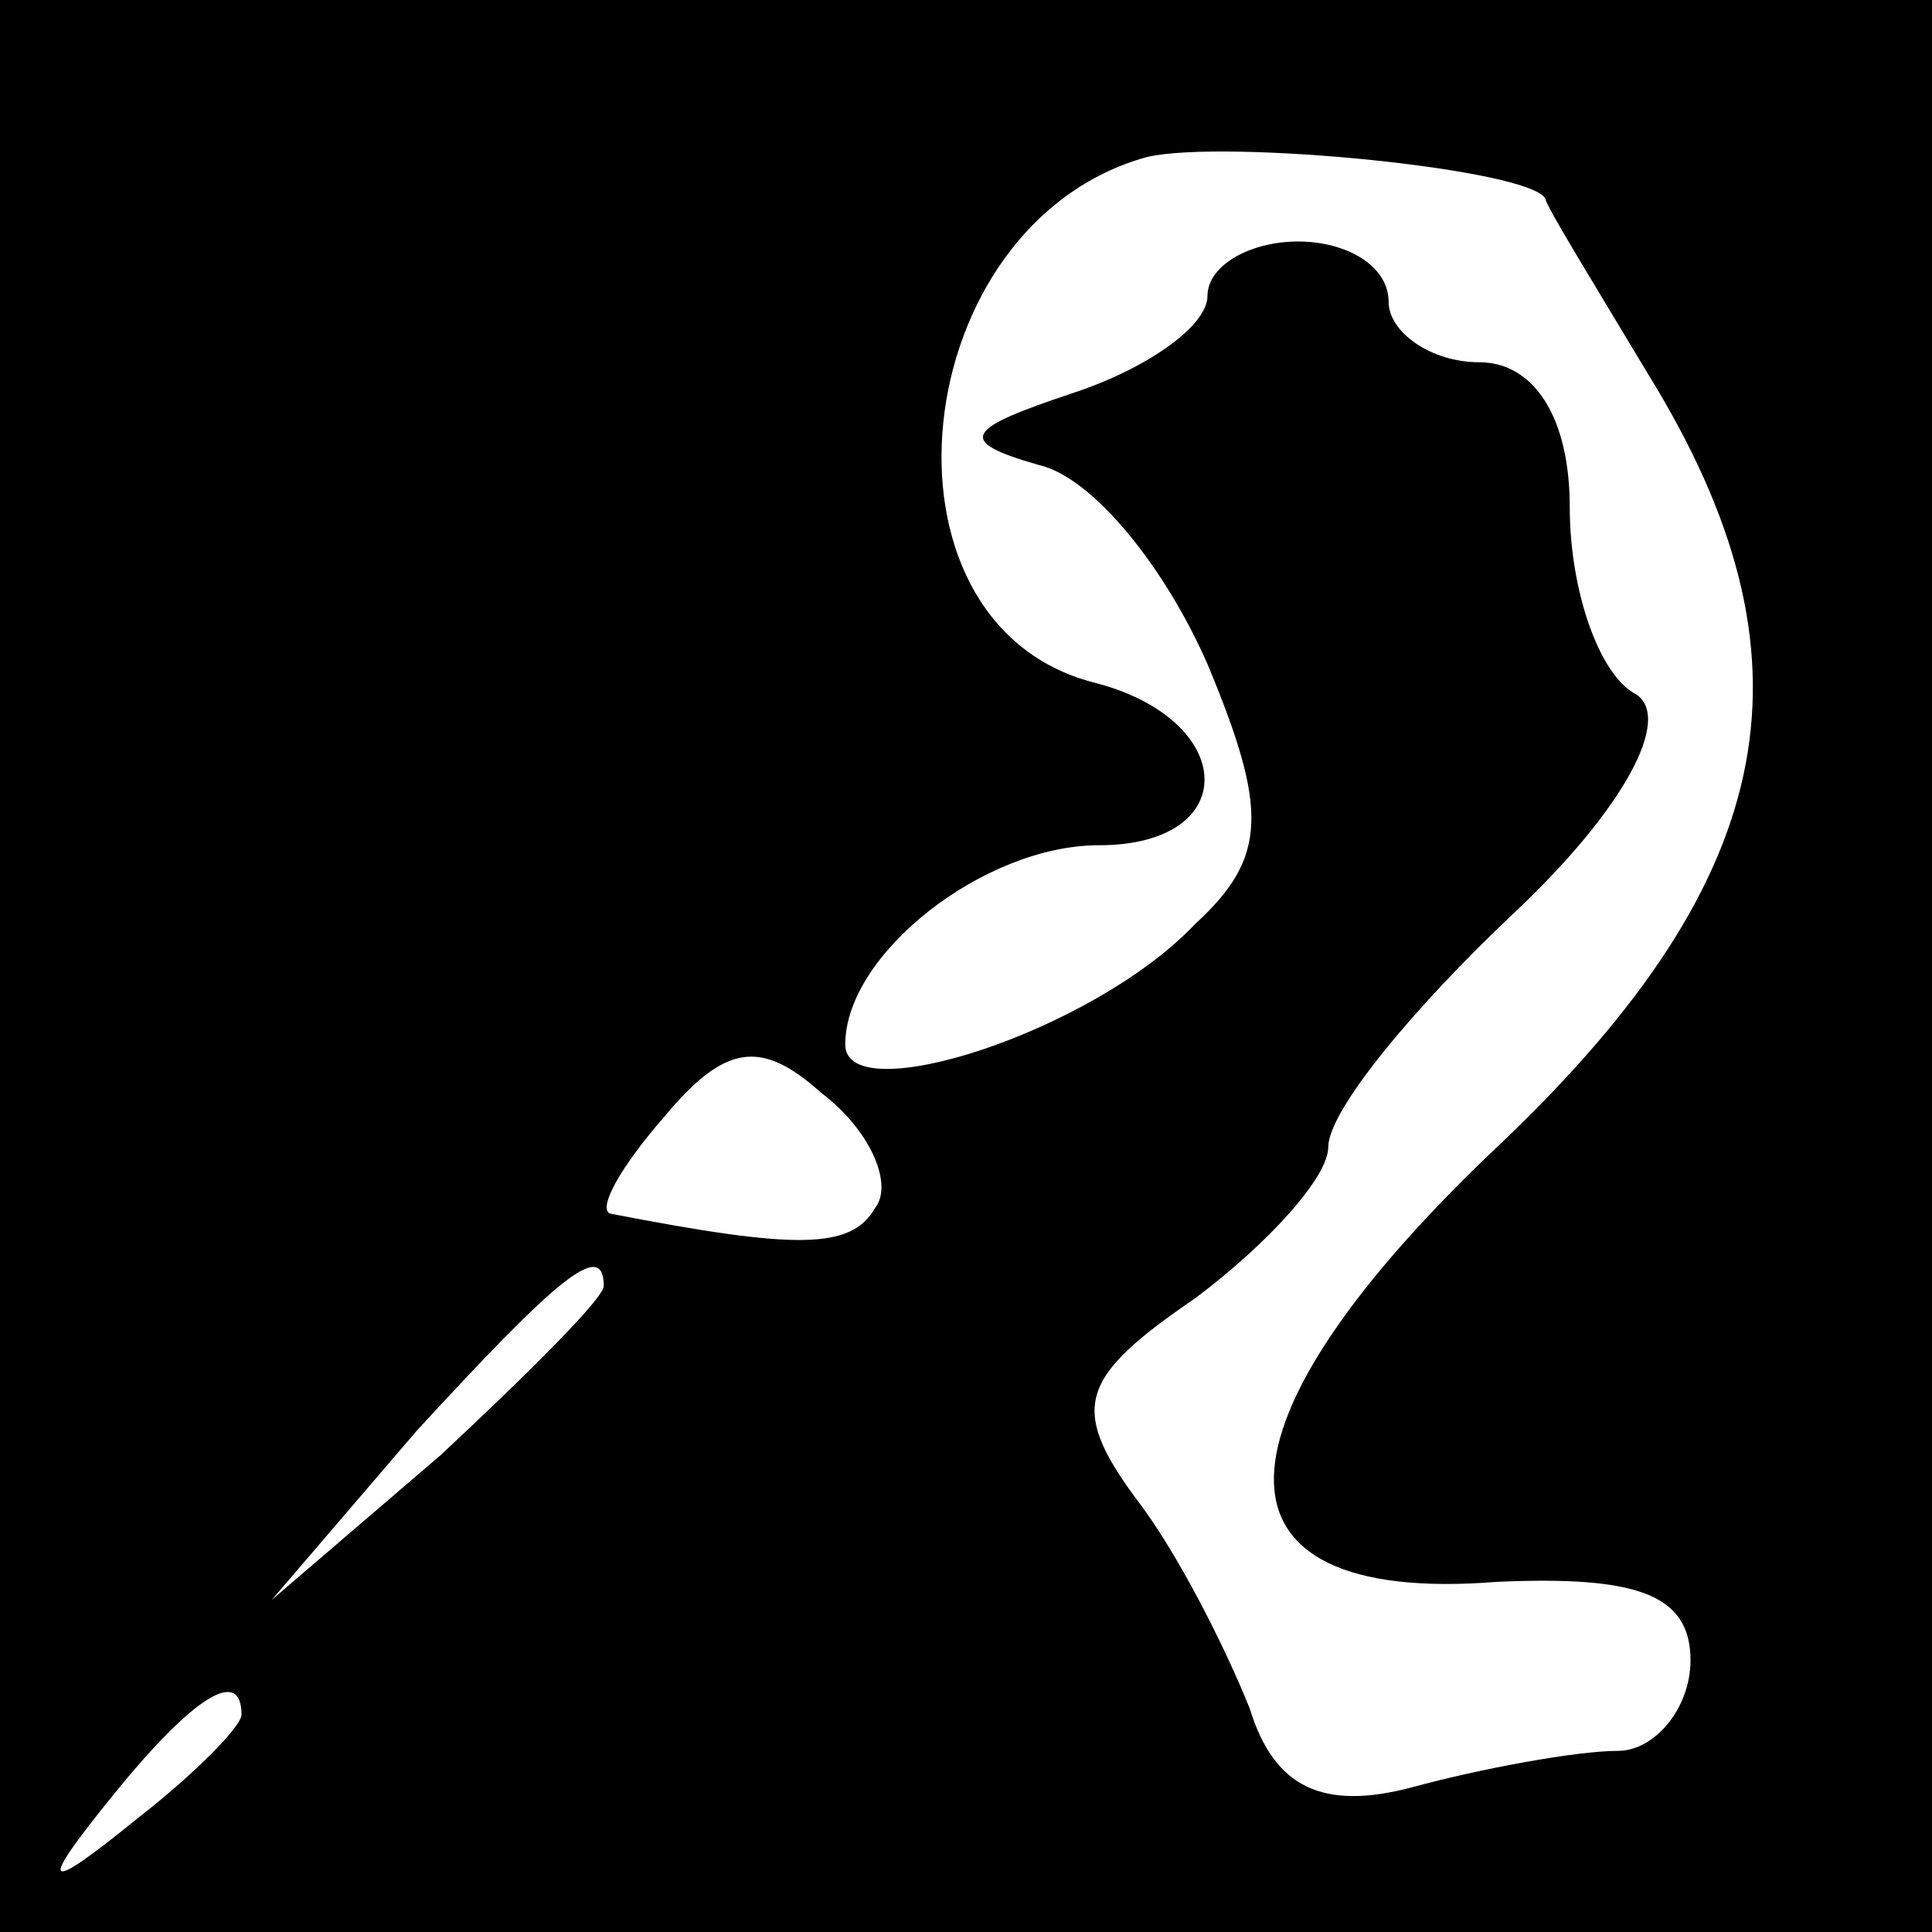 <?xml version="1.0" standalone="no"?>
<!DOCTYPE svg PUBLIC "-//W3C//DTD SVG 20010904//EN"
 "http://www.w3.org/TR/2001/REC-SVG-20010904/DTD/svg10.dtd">
<svg version="1.0" xmlns="http://www.w3.org/2000/svg"
 width="32pt" height="32pt" viewBox="0 0 32 32"
 preserveAspectRatio="xMidYMid meet">
<rect x="0" y="0" width="32" height="32" fill="#808080" stroke="none"/>
<g transform="translate(0,32) scale(0.1,-0.1)"
fill="#000000" stroke="none">
<path fill="#000000" stroke="none" d="M0 160 l0 -160 160 0 160 0 0 160 0
160 -160 0 -160 0 0 -160z"/>
<path fill="#ffffff" stroke="none" d="M256 287 c0 -1 8 -14 17 -29 29 -47 22
-83 -24 -127 -50 -47 -51 -77 -1 -73 23 1 32 -2 32 -13 0 -8 -6 -15 -12 -15
-7 0 -23 -3 -34 -6 -15 -4 -23 0 -27 13 -4 10 -12 26 -19 35 -11 15 -9 20 10
33 12 9 22 20 22 25 0 6 14 23 31 39 18 17 26 32 20 36 -6 3 -11 17 -11 31 0
15 -6 24 -15 24 -8 0 -15 5 -15 10 0 6 -7 10 -15 10 -8 0 -15 -4 -15 -9 0 -5
-10 -12 -22 -16 -18 -6 -20 -8 -6 -12 9 -2 21 -17 28 -33 10 -24 10 -32 -2
-43 -17 -18 -58 -31 -58 -20 0 15 23 33 42 33 24 0 23 21 -1 27 -38 10 -31 76
9 87 13 3 64 -2 66 -7z"/>
<path fill="#ffffff" stroke="none" d="M145 120 c-4 -7 -13 -7 -44 -1 -2 1 2
8 9 16 10 12 16 13 26 4 8 -6 12 -15 9 -19z"/>
<path fill="#ffffff" stroke="none" d="M100 107 c0 -2 -12 -14 -27 -28 l-28
-24 24 28 c23 25 31 32 31 24z"/>
<path fill="#ffffff" stroke="none" d="M40 36 c0 -2 -8 -10 -17 -17 -16 -13
-17 -12 -4 4 13 16 21 21 21 13z"/>
</g>
</svg>
